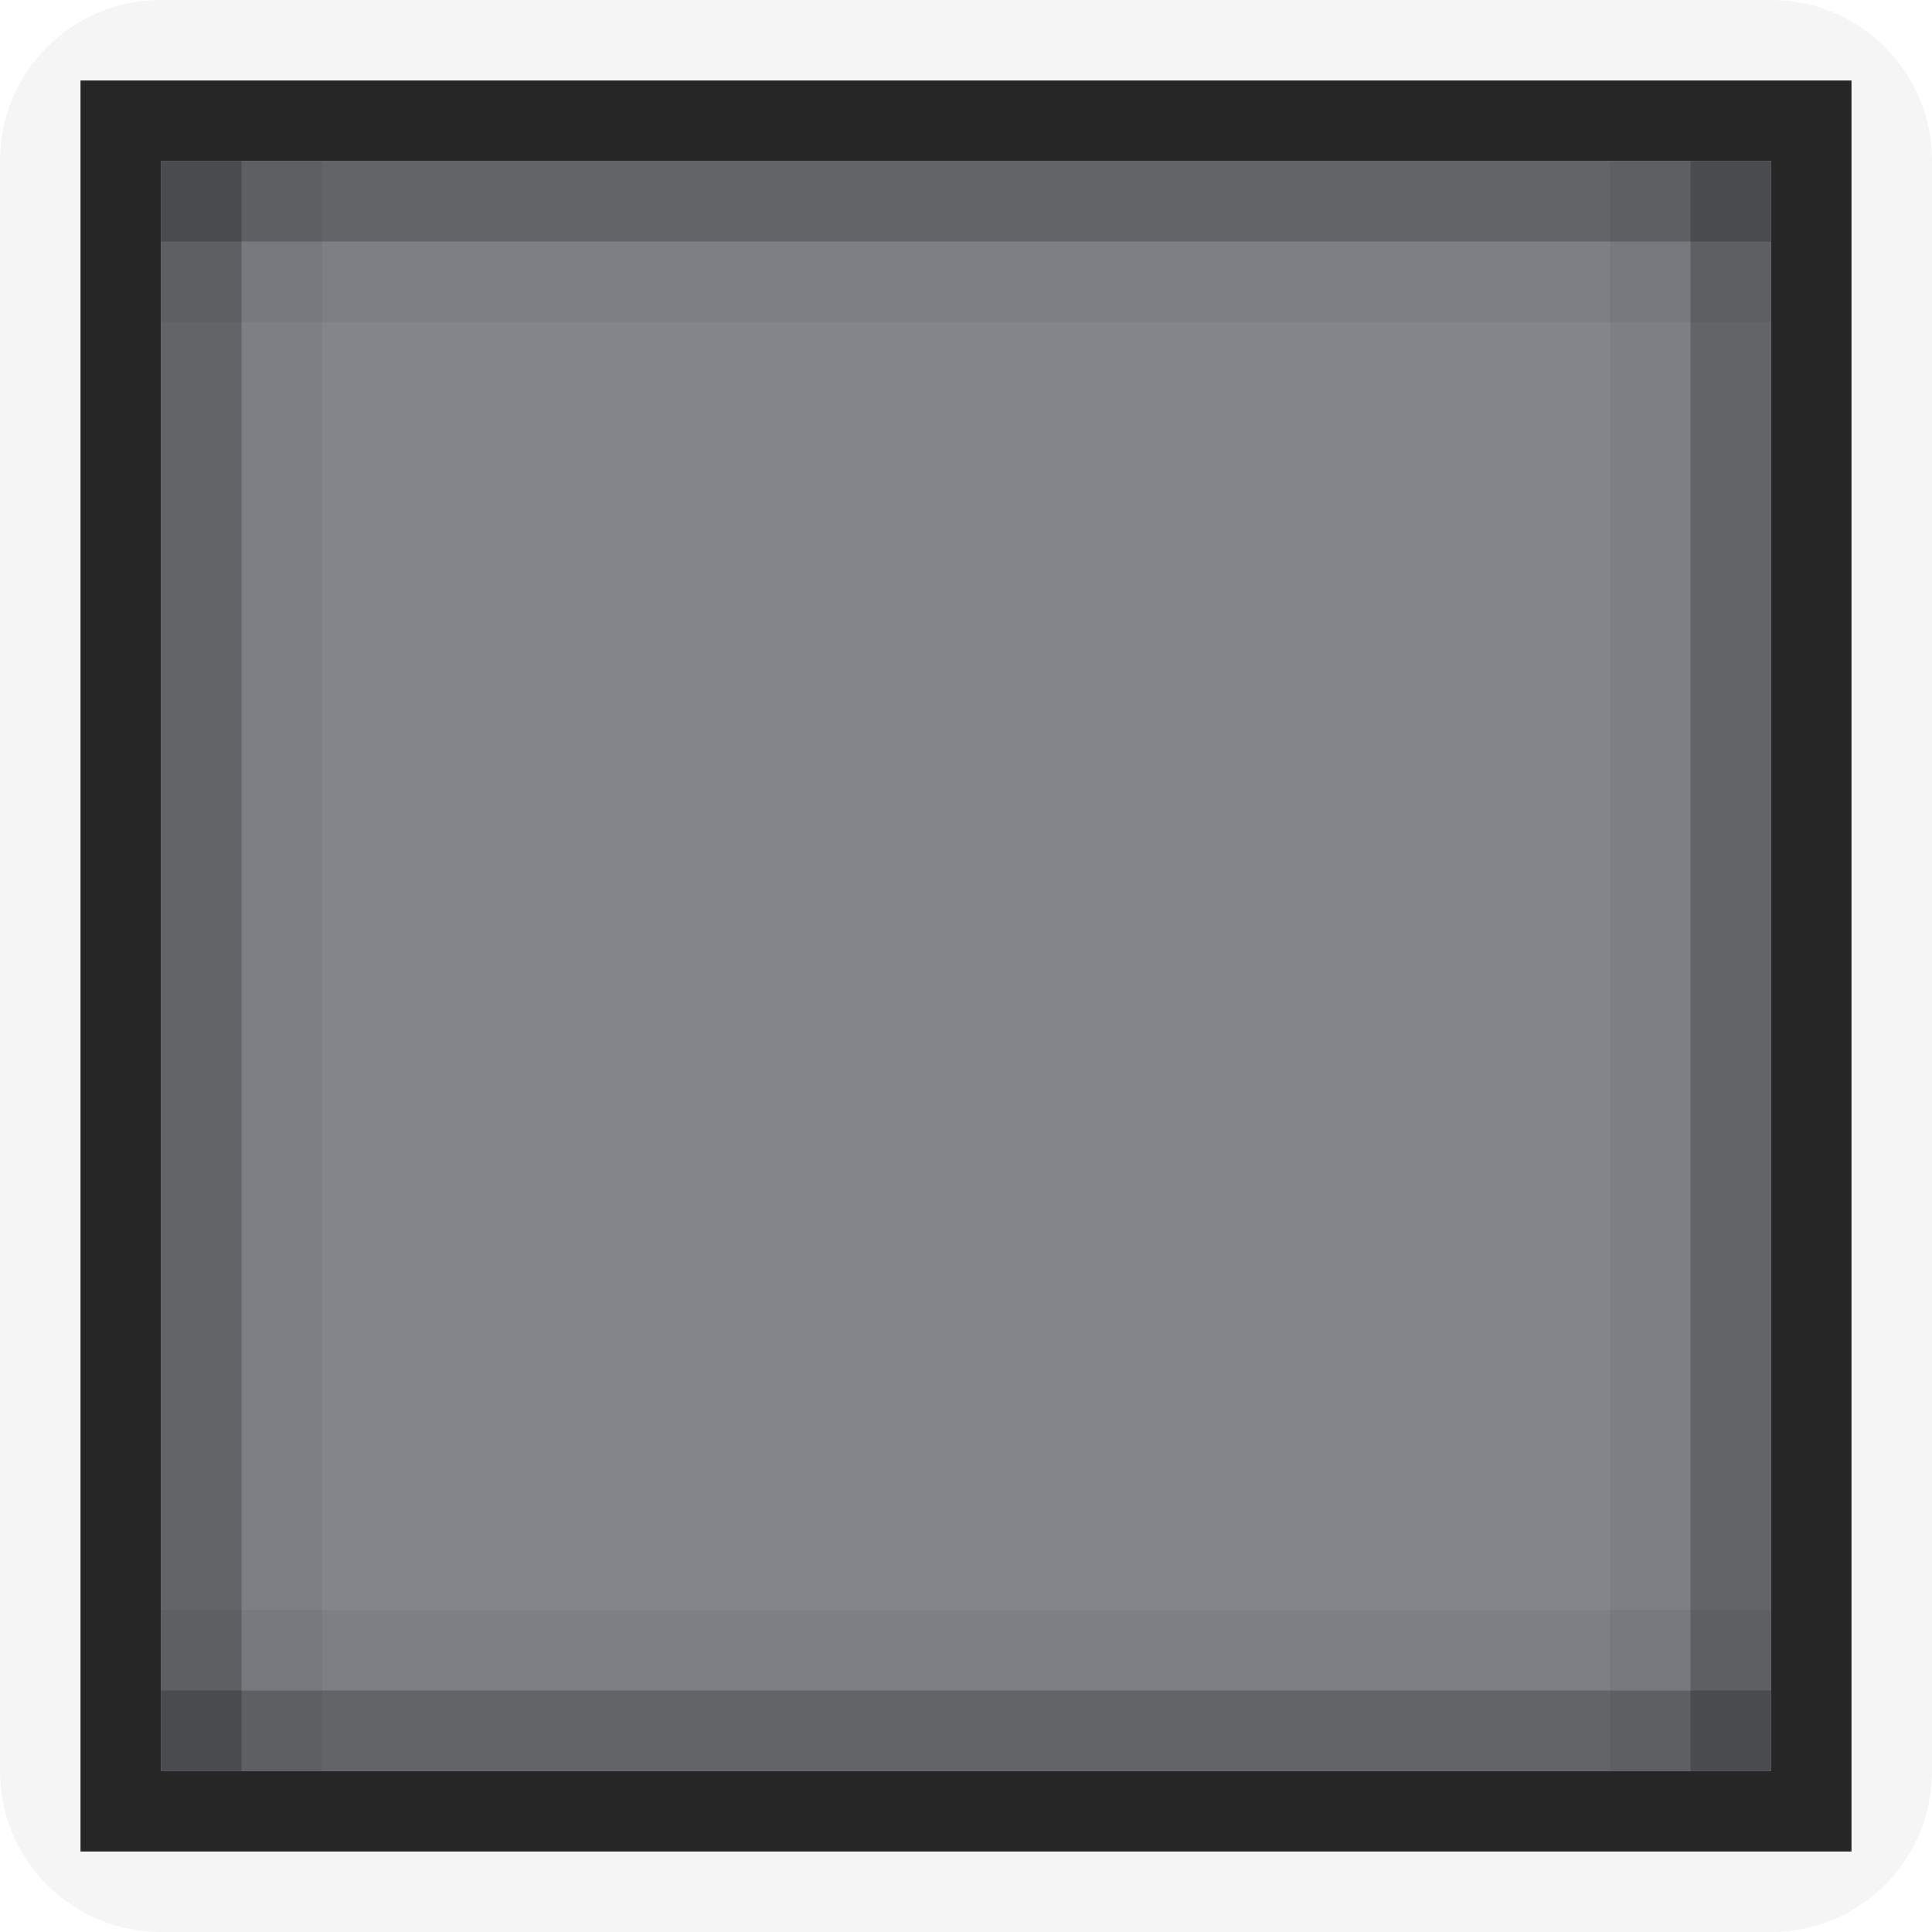 <?xml version="1.0" encoding="UTF-8" standalone="no"?>
<!-- Created with Inkscape (http://www.inkscape.org/) -->

<svg
   xmlns:dc="http://purl.org/dc/elements/1.1/"
   xmlns:cc="http://creativecommons.org/ns#"
   xmlns:rdf="http://www.w3.org/1999/02/22-rdf-syntax-ns#"
   xmlns:svg="http://www.w3.org/2000/svg"
   xmlns="http://www.w3.org/2000/svg"
   xmlns:sodipodi="http://sodipodi.sourceforge.net/DTD/sodipodi-0.dtd"
   xmlns:inkscape="http://www.inkscape.org/namespaces/inkscape"
   inkscape:export-ydpi="90.000000"
   inkscape:export-xdpi="90.000000"
   width="24"
   height="24"
   id="svg11300"
   sodipodi:version="0.32"
   inkscape:version="0.91 r13725"
   sodipodi:docname="entry.svg"
   inkscape:output_extension="org.inkscape.output.svg.inkscape"
   version="1.0"
   style="display:inline;enable-background:new">
  <sodipodi:namedview
     stroke="#ef2929"
     fill="#f57900"
     id="base"
     pagecolor="#8c8c8c"
     bordercolor="#ff5e00"
     borderopacity="1"
     inkscape:pageopacity="1"
     inkscape:pageshadow="2"
     inkscape:zoom="20.00523"
     inkscape:cx="-0.038206842"
     inkscape:cy="11.405774"
     inkscape:current-layer="layer1"
     showgrid="true"
     inkscape:grid-bbox="true"
     inkscape:document-units="px"
     inkscape:showpageshadow="false"
     inkscape:window-width="1600"
     inkscape:window-height="848"
     inkscape:window-x="0"
     inkscape:window-y="24"
     width="400px"
     height="300px"
     inkscape:snap-nodes="true"
     inkscape:snap-bbox="true"
     gridtolerance="10000"
     inkscape:object-nodes="true"
     inkscape:snap-grids="true"
     showguides="true"
     inkscape:guide-bbox="true"
     inkscape:window-maximized="1"
     inkscape:bbox-nodes="true"
     inkscape:bbox-paths="false"
     inkscape:snap-bbox-edge-midpoints="false"
     inkscape:snap-bbox-midpoints="false"
     objecttolerance="10000"
     guidetolerance="10000"
     borderlayer="true"
     showborder="true"
     guidecolor="#ff0b00"
     guideopacity="1"
     guidehicolor="#001aff"
     guidehiopacity="0.498"
     inkscape:snap-smooth-nodes="false">
    <inkscape:grid
       type="xygrid"
       id="grid3123"
       empspacing="4"
       visible="true"
       enabled="true"
       snapvisiblegridlinesonly="true" />
  </sodipodi:namedview>
  <defs
     id="defs3" />
  <g
     style="display:inline"
     inkscape:groupmode="layer"
     inkscape:label="Base"
     id="layer1"
     transform="translate(0,-276)">
    <path
       id="rect4145"
       d="m 2,276 c -1.108,0 -2,0.892 -2,2 l 0,20 c 0,1.108 0.892,2 2,2 l 20,0 c 1.108,0 2,-0.892 2,-2 l 0,-20 c 0,-1.108 -0.892,-2 -2,-2 l -20,0 z m -1,1 22,0 0,22 -22,0 0,-22 z"
       style="opacity:0.04;fill:#000000;fill-opacity:1;stroke:none"
       inkscape:connector-curvature="0" />
    <rect
       style="opacity:0.5;fill:#080d18;fill-opacity:1;stroke:none"
       id="rect5188-0"
       width="20"
       height="20"
       x="2"
       y="278" />
    <path
       style="opacity:0.85;fill:#000000;fill-opacity:1;stroke:none"
       d="m 1,277 0,22 22,0 0,-22 z m 1,1 20,0 0,20 -20,0 z"
       id="rect5190-8"
       inkscape:connector-curvature="0"
       sodipodi:nodetypes="cccccccccc" />
    <g
       id="g4402"
       transform="translate(-1,1)">
      <path
         style="opacity:0.25;fill:#000000;fill-opacity:1;stroke:none"
         d="m 23,277 -20,0 0,1 20,0 z"
         id="rect2996"
         inkscape:connector-curvature="0"
         sodipodi:nodetypes="ccccc" />
      <path
         style="opacity:0.25;fill:#000000;fill-opacity:1;stroke:none"
         d="m 22,277 0,20 1,0 0,-20 z"
         id="rect2998"
         inkscape:connector-curvature="0"
         sodipodi:nodetypes="ccccc" />
      <path
         style="opacity:0.25;fill:#000000;fill-opacity:1;stroke:none"
         d="m 3,277 0,20 1,0 0,-20 z"
         id="rect3000"
         inkscape:connector-curvature="0"
         sodipodi:nodetypes="ccccc" />
      <path
         style="opacity:0.05;fill:#000000;fill-opacity:1;stroke:none"
         d="m 21,277 0,20 1,0 0,-20 z"
         id="rect3004"
         inkscape:connector-curvature="0"
         sodipodi:nodetypes="ccccc" />
      <path
         style="opacity:0.05;fill:#000000;fill-opacity:1;stroke:none"
         d="m 4,277 0,20 1,0 0,-20 z"
         id="rect3006"
         inkscape:connector-curvature="0"
         sodipodi:nodetypes="ccccc" />
      <path
         style="opacity:0.05;fill:#000000;fill-opacity:1;stroke:none"
         d="m 3,279 20,0 0,-1 -20,0 z"
         id="rect3818"
         inkscape:connector-curvature="0"
         sodipodi:nodetypes="ccccc" />
      <path
         sodipodi:nodetypes="ccccc"
         inkscape:connector-curvature="0"
         id="path4189"
         d="m 23,297 -20,0 0,-1 20,0 z"
         style="opacity:0.25;fill:#000000;fill-opacity:1;stroke:none" />
      <path
         sodipodi:nodetypes="ccccc"
         inkscape:connector-curvature="0"
         id="path4191"
         d="m 3,295 20,0 0,1 -20,0 z"
         style="opacity:0.05;fill:#000000;fill-opacity:1;stroke:none" />
    </g>
  </g>
</svg>

